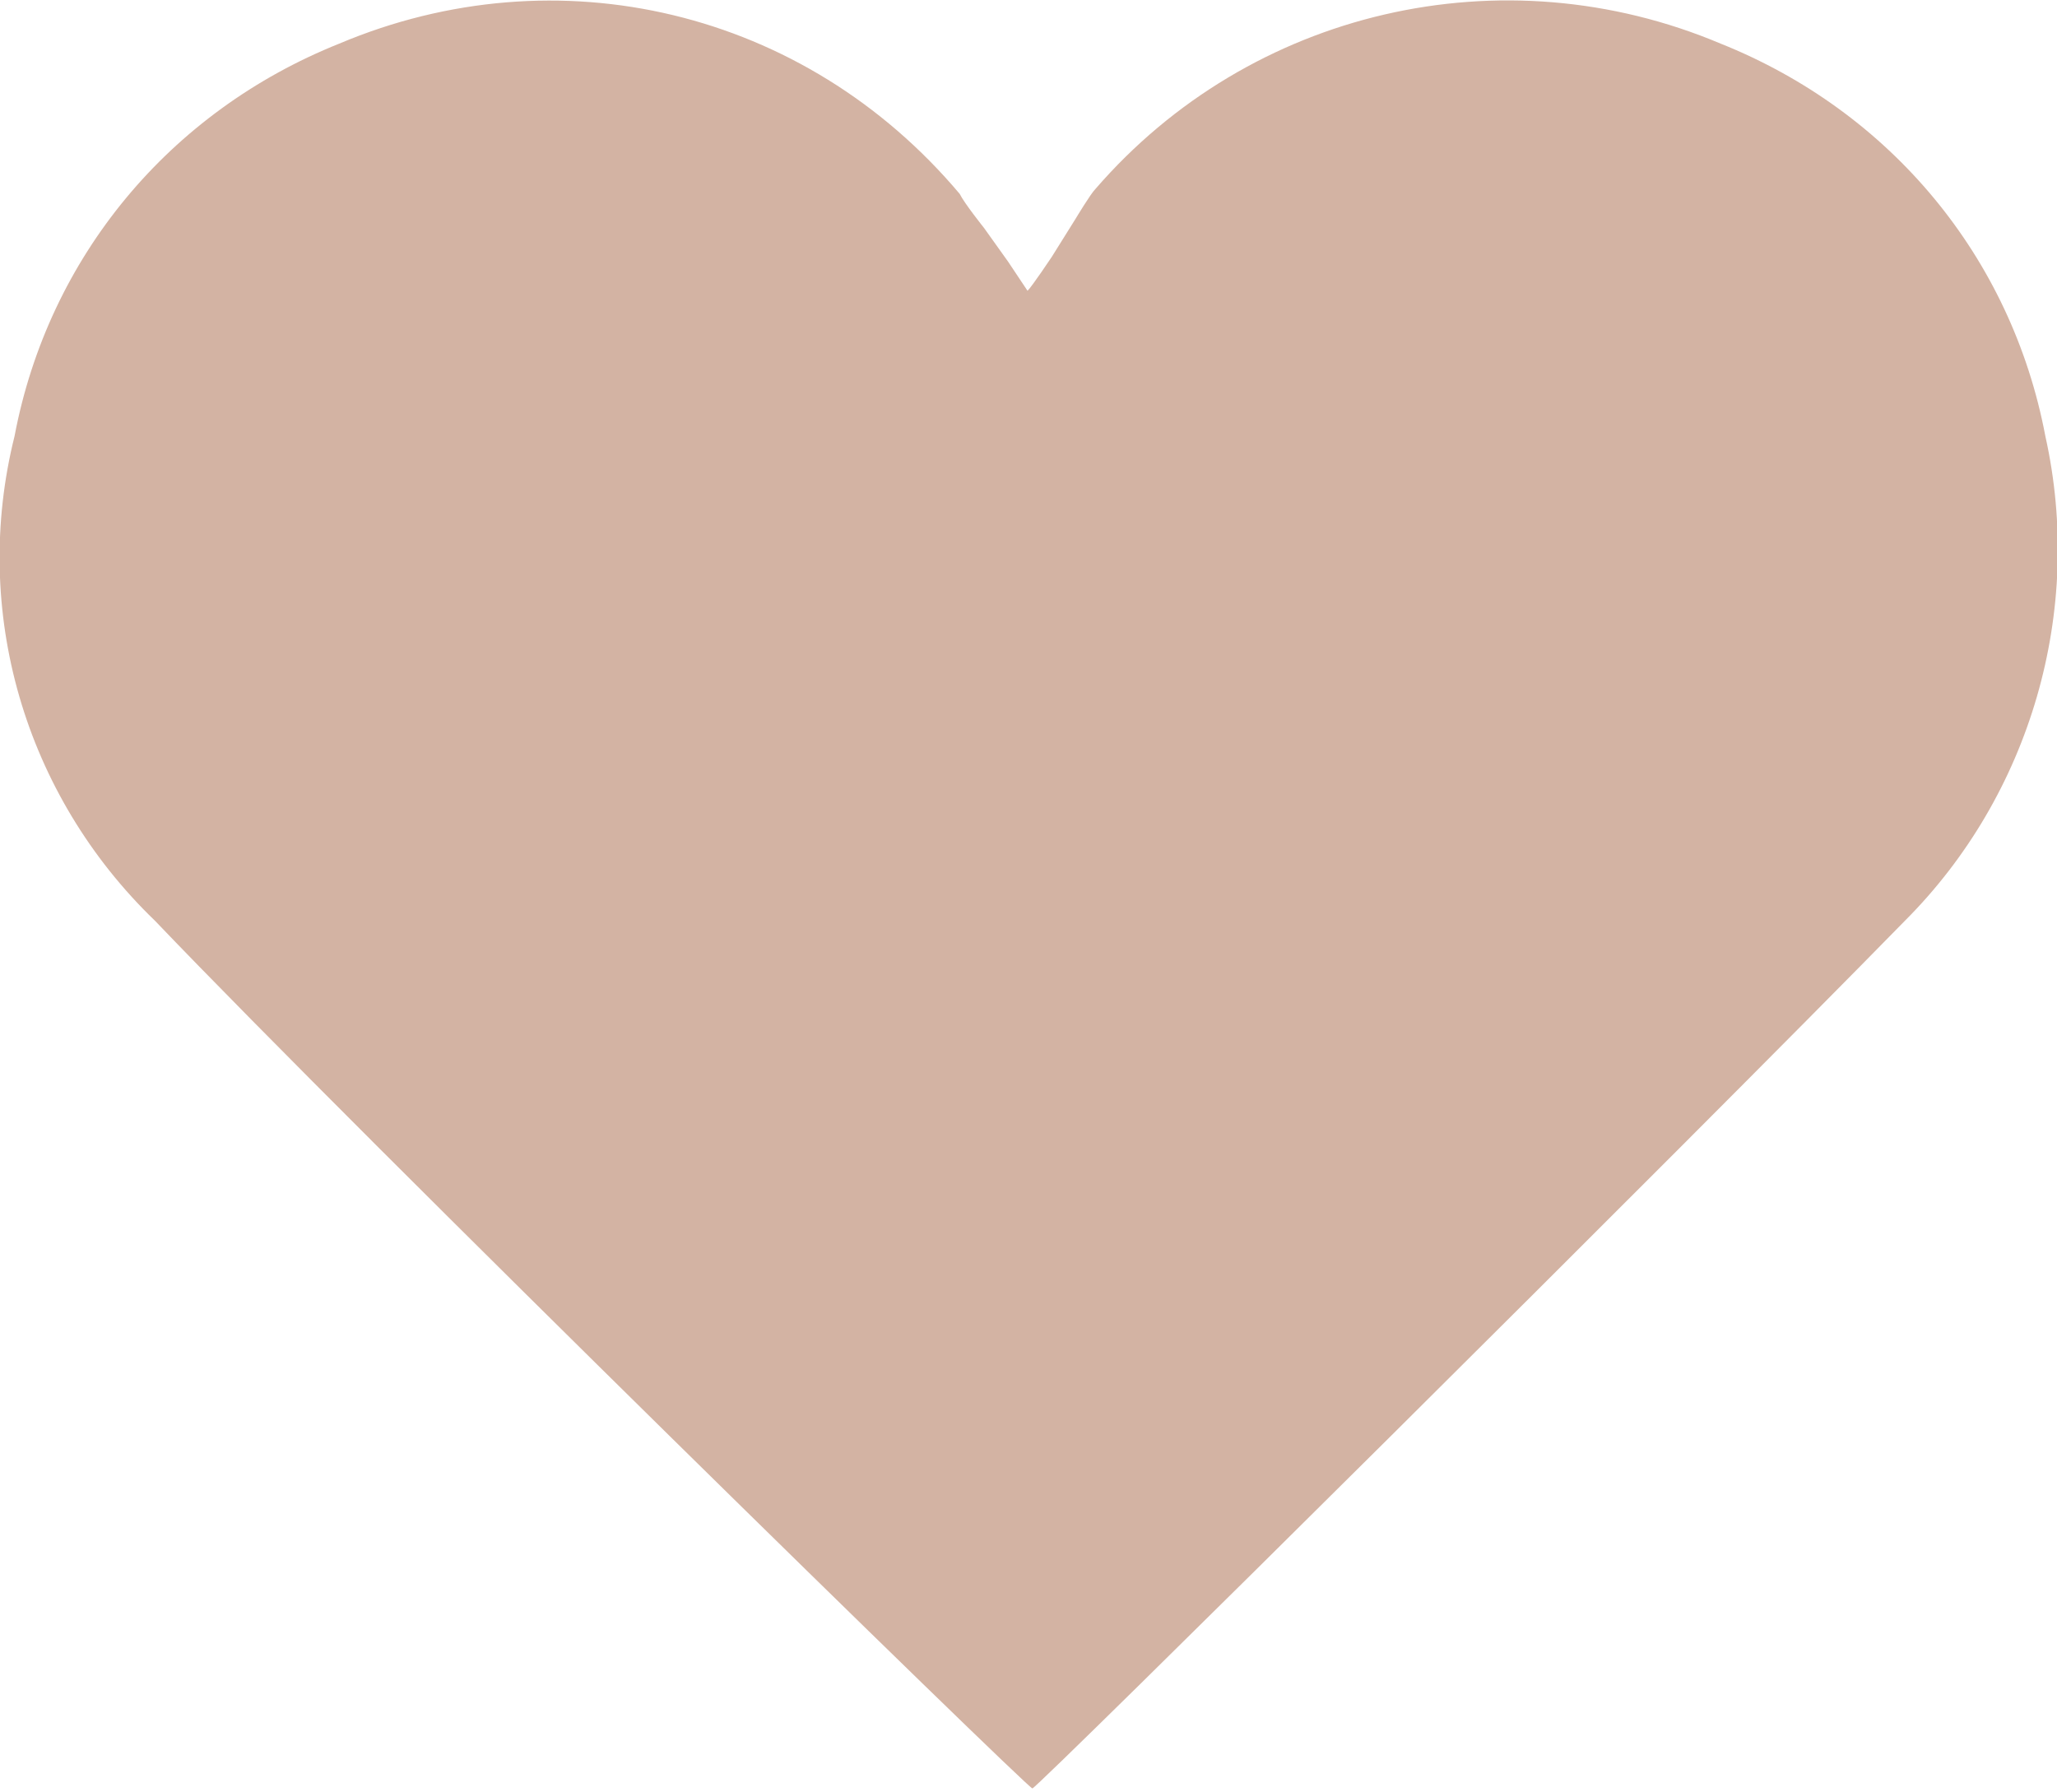 <svg id="like" xmlns="http://www.w3.org/2000/svg" viewBox="0 0 42.44 36.97">
    <defs>
        <style>.like__heart{fill:#d3b3a3;}</style>
    </defs>

    <title>like</title>

    <path class="like__heart" id="like__heart" d="M42.2,9c-0.7-3.7-3.2-6.7-6.7-8.1C31-1,25.8,0.2,22.6,3.9c-0.1,0.1-0.4,0.6-0.4,0.6s-0.5,0.8-0.5,0.8s-0.4,0.6-0.5,0.7
	c0,0-0.4-0.6-0.4-0.6l-0.5-0.7c0,0-0.4-0.5-0.5-0.7C16.6,0.2,11.5-1,7,0.9C3.5,2.3,1,5.3,0.3,9c-0.9,3.6,0.2,7.4,2.9,10
	c4.3,4.5,18,17.9,18.1,17.9S34.9,23.5,39.3,19C41.9,16.4,43,12.6,42.2,9z">
        <animate dur="1.1s"
            repeatCount="1"
            attributeName="d"
            begin="click"
            values=
            "M42.2,9c-0.7-3.7-3.2-6.7-6.7-8.1C31-1,25.8,0.2,22.6,3.9c-0.1,0.1-0.4,0.6-0.4,0.6s-0.5,0.8-0.5,0.8s-0.4,0.6-0.5,0.7
	c0,0-0.4-0.6-0.4-0.6l-0.5-0.7c0,0-0.4-0.5-0.5-0.7C16.6,0.2,11.5-1,7,0.9C3.5,2.3,1,5.3,0.3,9c-0.9,3.6,0.2,7.4,2.9,10
	c4.3,4.5,18,17.9,18.1,17.9S34.9,23.5,39.3,19C41.9,16.4,43,12.6,42.2,9z;
            M42.2,9c-0.7-3.7-3.2-6.7-6.7-8.1C31-1,25.8,0.2,22.6,3.9C22.5,4,15.3,15,15.3,15s-0.5,0.8-0.5,0.8s-0.4,0.6-0.5,0.7
	c0,0-0.4-0.6-0.4-0.6l-0.5-0.7c0,0,6.6-11.1,6.5-11.2C16.6,0.2,11.5-1,7,0.9C3.5,2.3,1,5.3,0.3,9c-0.9,3.6,0.2,7.4,2.9,10
	c4.3,4.5,18,17.9,18.1,17.9S34.9,23.5,39.3,19C41.9,16.4,43,12.6,42.2,9z;
            M42.2,9c-0.7-3.7-3.2-6.7-6.7-8.1C31-1,25.8,0.2,22.6,3.9C22.5,4,15.3,15,15.3,15s9.8,9.4,9.8,9.4s-0.4,0.6-0.5,0.7
	c0,0-0.4-0.6-0.4-0.6l-10.8-9.4c0,0,6.6-11.1,6.5-11.2C16.6,0.2,11.5-1,7,0.9C3.5,2.3,1,5.3,0.3,9c-0.9,3.6,0.2,7.4,2.9,10
	c4.3,4.5,18,17.9,18.1,17.9S34.9,23.5,39.3,19C41.9,16.4,43,12.6,42.2,9z;
            M42.2,9c-0.7-3.7-3.2-6.7-6.7-8.1C31-1,25.8,0.2,22.6,3.9C22.5,4,15.3,15,15.3,15s9.8,9.4,9.8,9.4S21.3,36.9,21.2,37
	c0,0,2.9-12.5,2.9-12.5l-10.8-9.4c0,0,6.6-11.1,6.5-11.2C16.6,0.2,11.5-1,7,0.9C3.5,2.3,1,5.3,0.3,9c-0.9,3.6,0.2,7.4,2.9,10
	c4.3,4.5,18,17.9,18.1,17.9S34.9,23.5,39.3,19C41.9,16.4,43,12.6,42.2,9z">
        </animate>
    </path>
</svg>